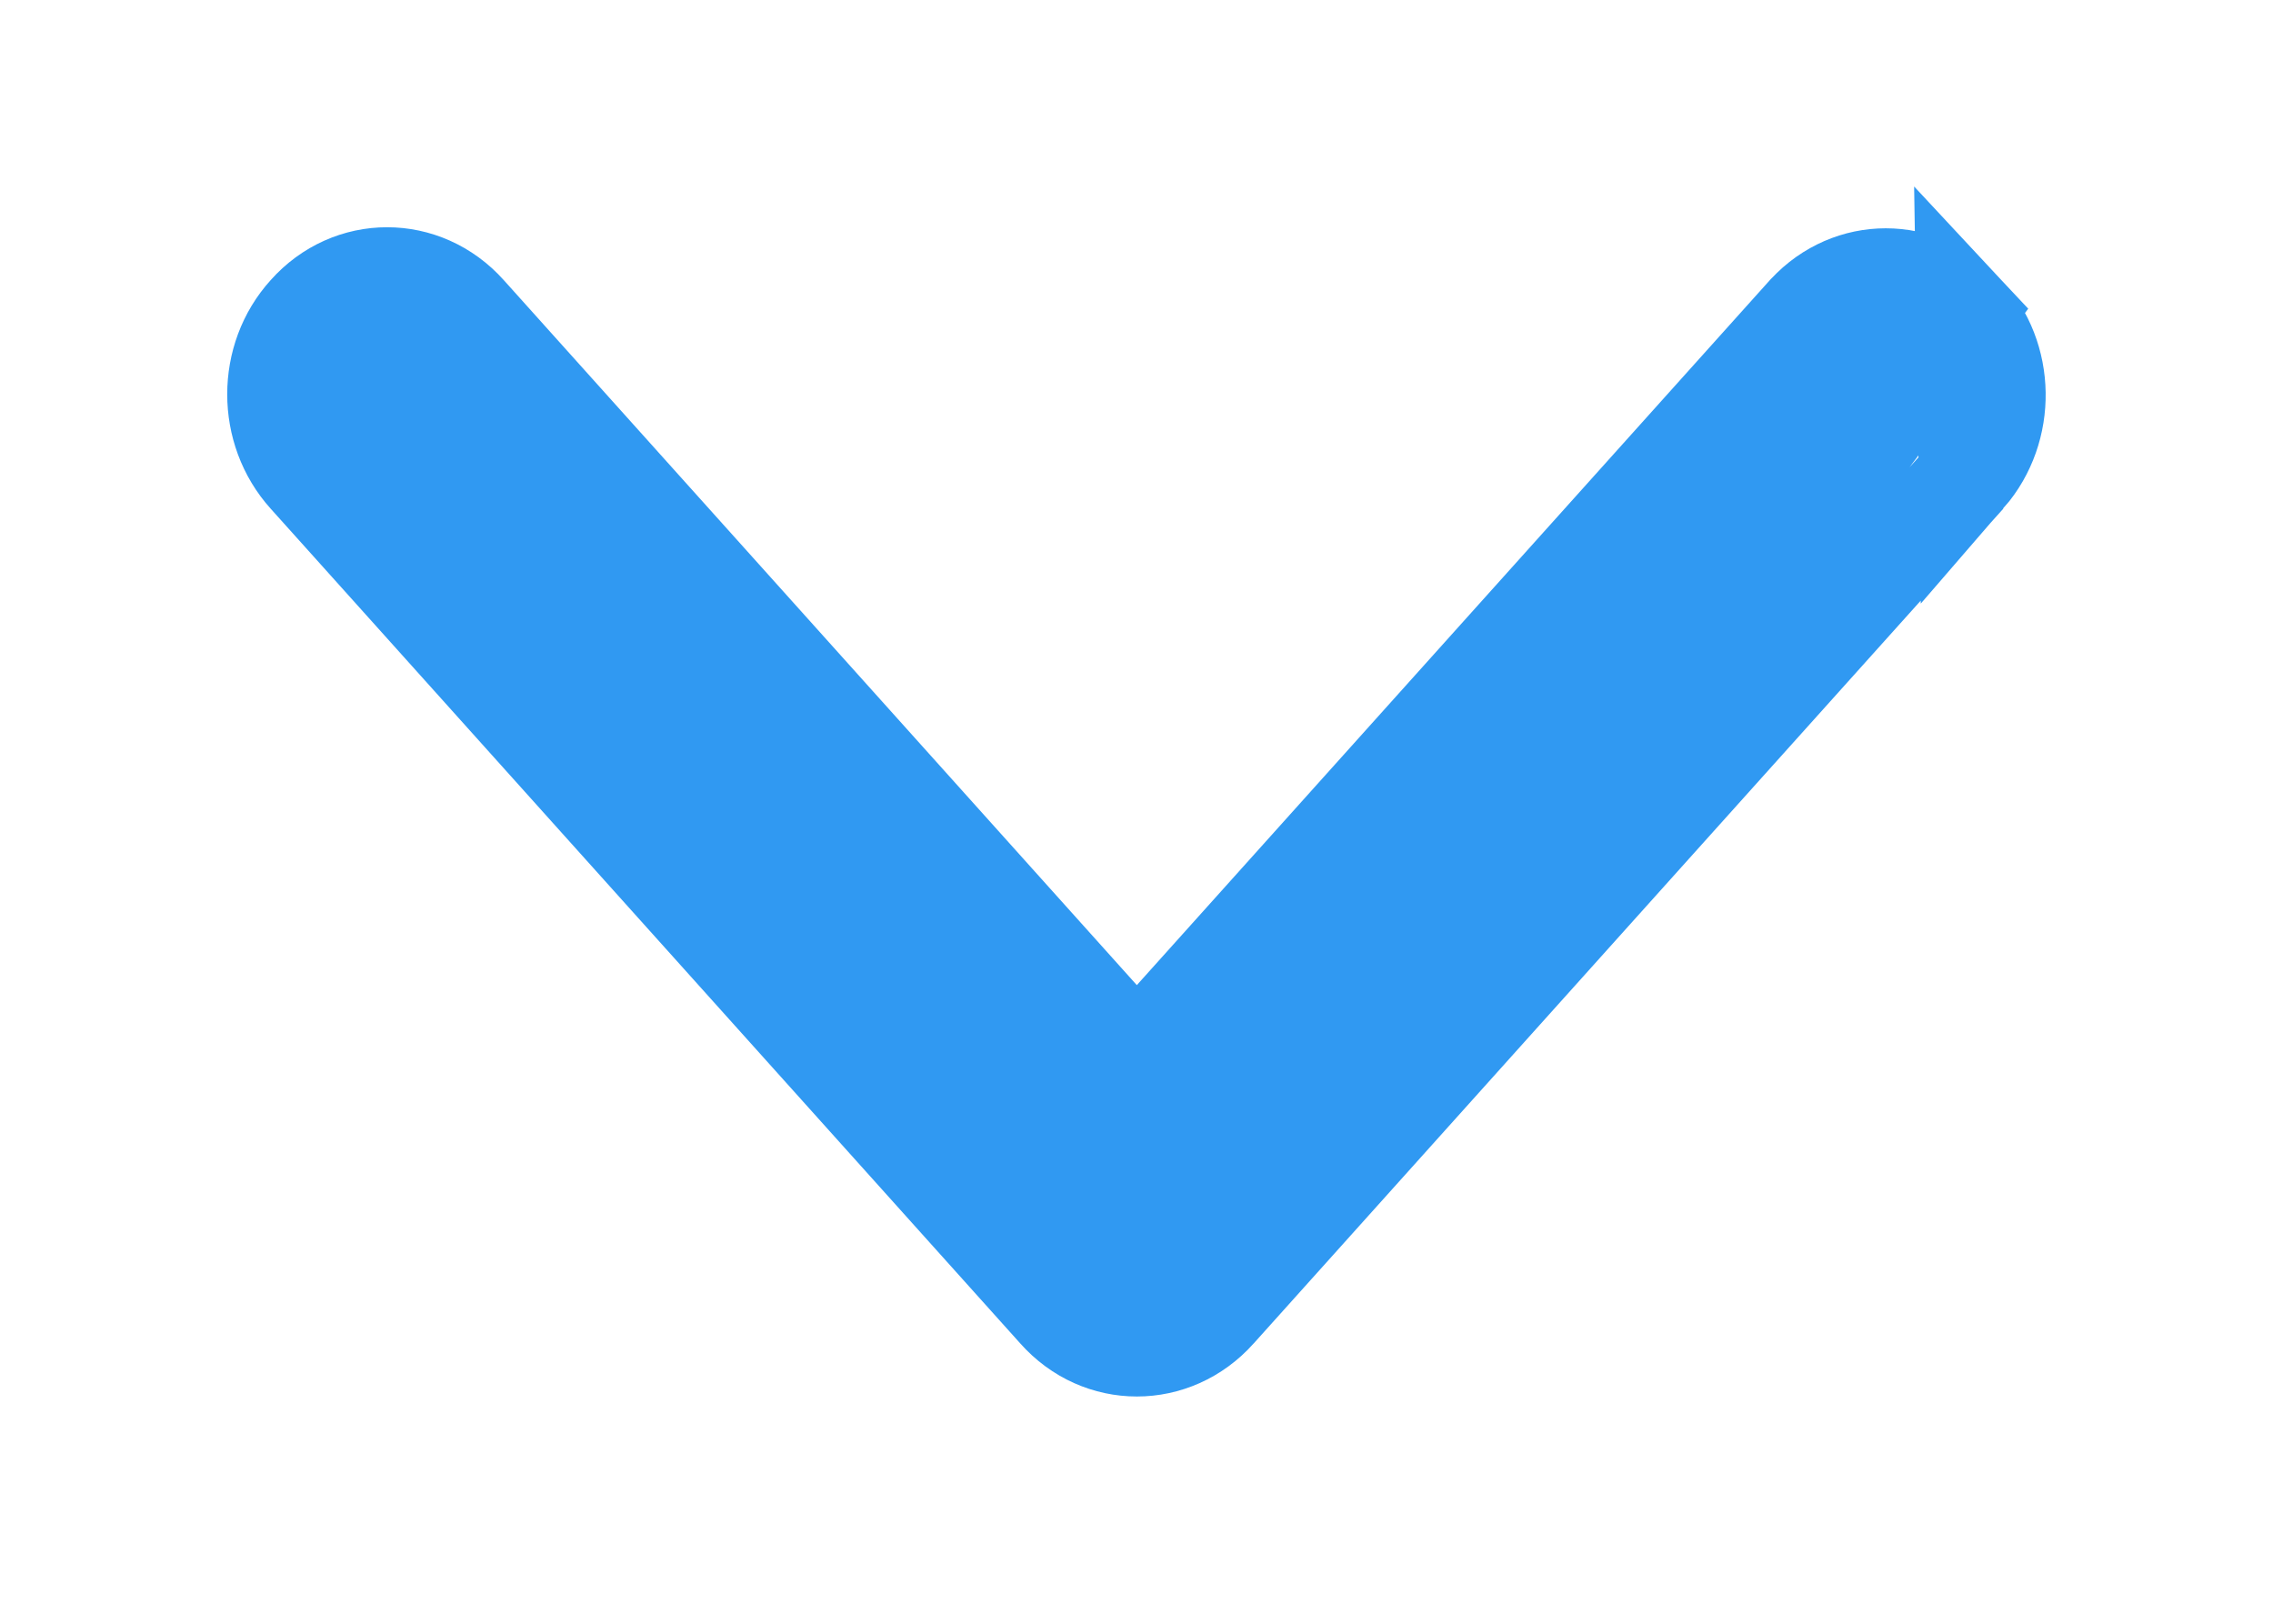 <svg width="7" height="5" viewBox="0 0 7 5" fill="none" xmlns="http://www.w3.org/2000/svg">
<path d="M3.749 4.037L3.749 4.037C3.614 4.188 3.388 4.188 3.254 4.037L3.254 4.037L0.945 1.466L0.945 1.466C0.818 1.325 0.818 1.103 0.945 0.963L0.945 0.963C1.079 0.812 1.305 0.812 1.44 0.963L1.44 0.963L3.501 3.258L5.562 0.963L5.564 0.961L5.564 0.961C5.698 0.817 5.917 0.817 6.051 0.961L3.749 4.037ZM3.749 4.037L6.058 1.466L6.058 1.466M3.749 4.037L6.058 1.466M6.058 1.466L6.059 1.464M6.058 1.466L6.059 1.464M6.059 1.464C6.183 1.321 6.18 1.099 6.051 0.961L6.059 1.464Z" fill="#3099F2" stroke="#3099F2" stroke-width="0.3"/>
</svg>
